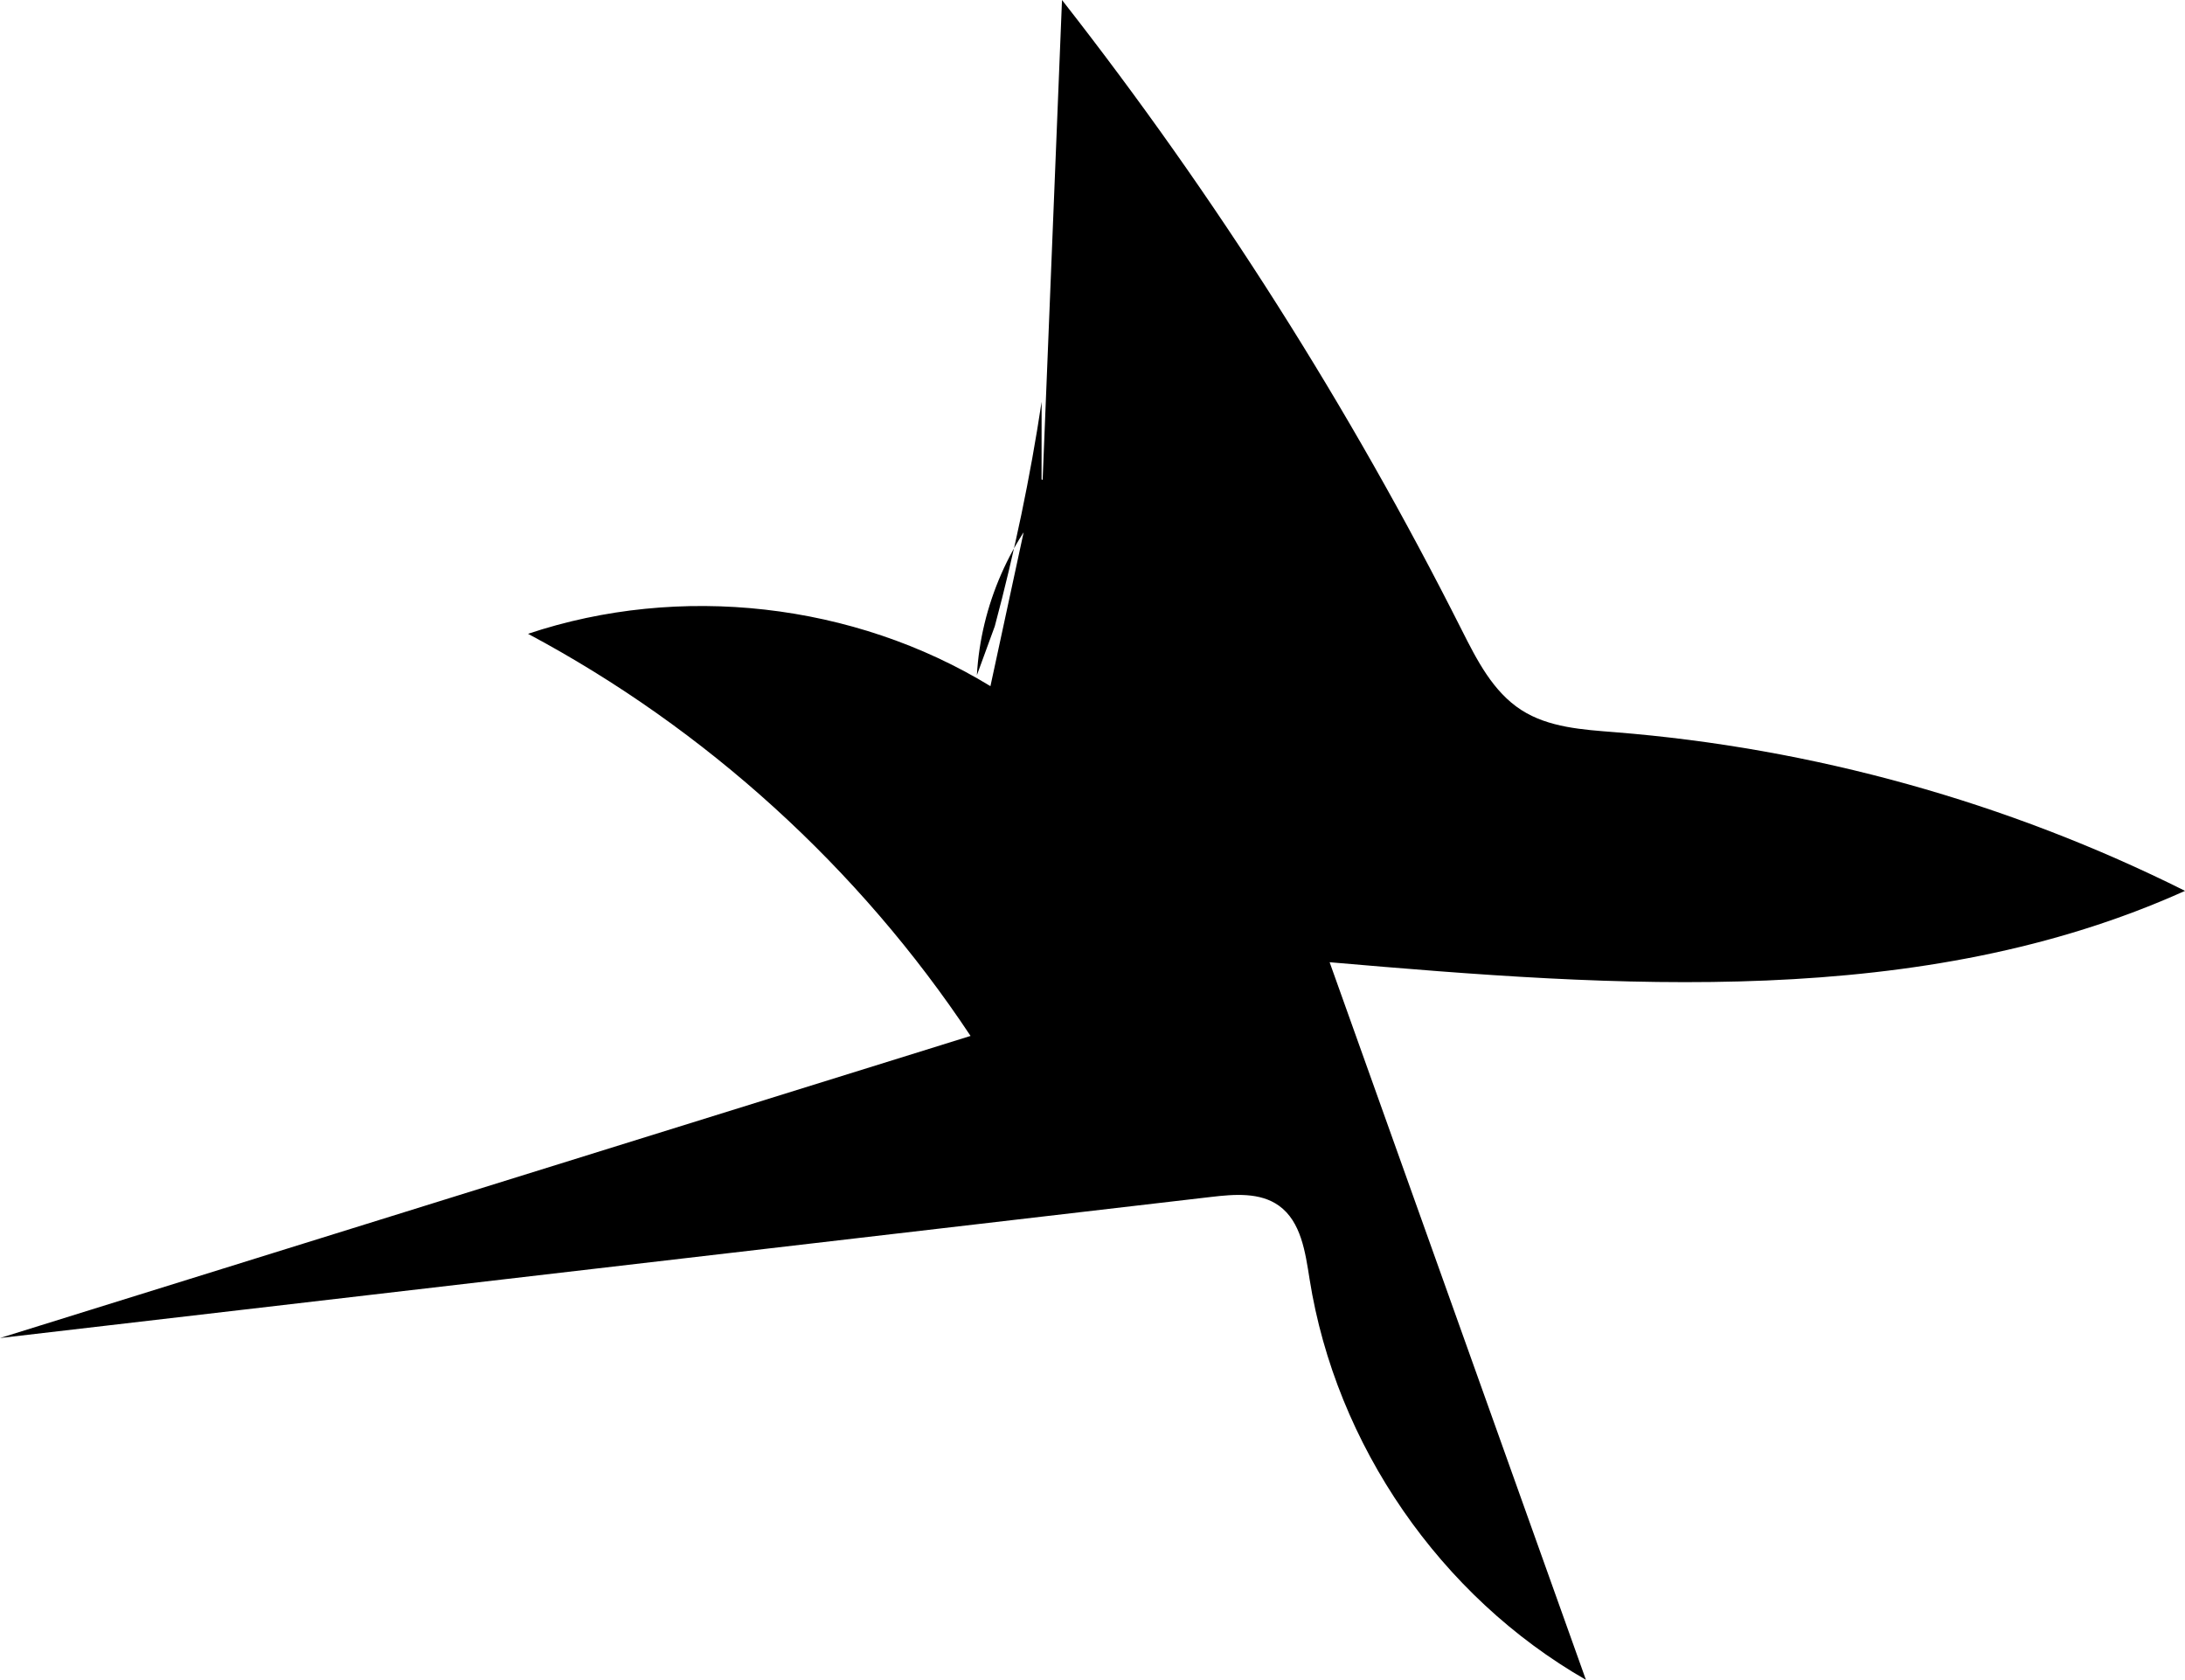 <?xml version="1.0" encoding="UTF-8"?>
<svg id="b" data-name="Layer 2" xmlns="http://www.w3.org/2000/svg" width="137.044" height="105.347" viewBox="0 0 137.044 105.347">
  <g id="c" data-name="Layer 1">
    <path d="M65.326,31.811c.428-10.604.855-21.208,1.283-31.811,9.627,12.294,18.035,25.542,25.061,39.487.955,1.894,1.965,3.895,3.75,5.042,1.709,1.099,3.842,1.229,5.867,1.39,12.409.988,24.622,4.386,35.758,9.95-16.551,7.46-35.564,6.041-53.651,4.476,5.358,15.001,10.717,30.002,16.075,45.003-9.128-5.229-15.684-14.732-17.331-25.122-.268-1.693-.531-3.614-1.924-4.612-1.189-.852-2.794-.719-4.246-.55-25.323,2.95-50.645,5.9-75.968,8.849,20.291-6.315,40.582-12.63,60.873-18.945-6.981-10.524-16.613-19.276-27.756-25.219,9.525-3.187,20.431-1.953,29.003,3.283.945-4.381,1.89-8.762,2.836-13.142l1.467.691c-3.044,3.141-4.909,7.399-5.153,11.765l1.123-3.071c1.24-4.633,2.221-9.334,2.937-14.076" fill="currentColor" events="visiblePainted" />
  </g>
</svg>